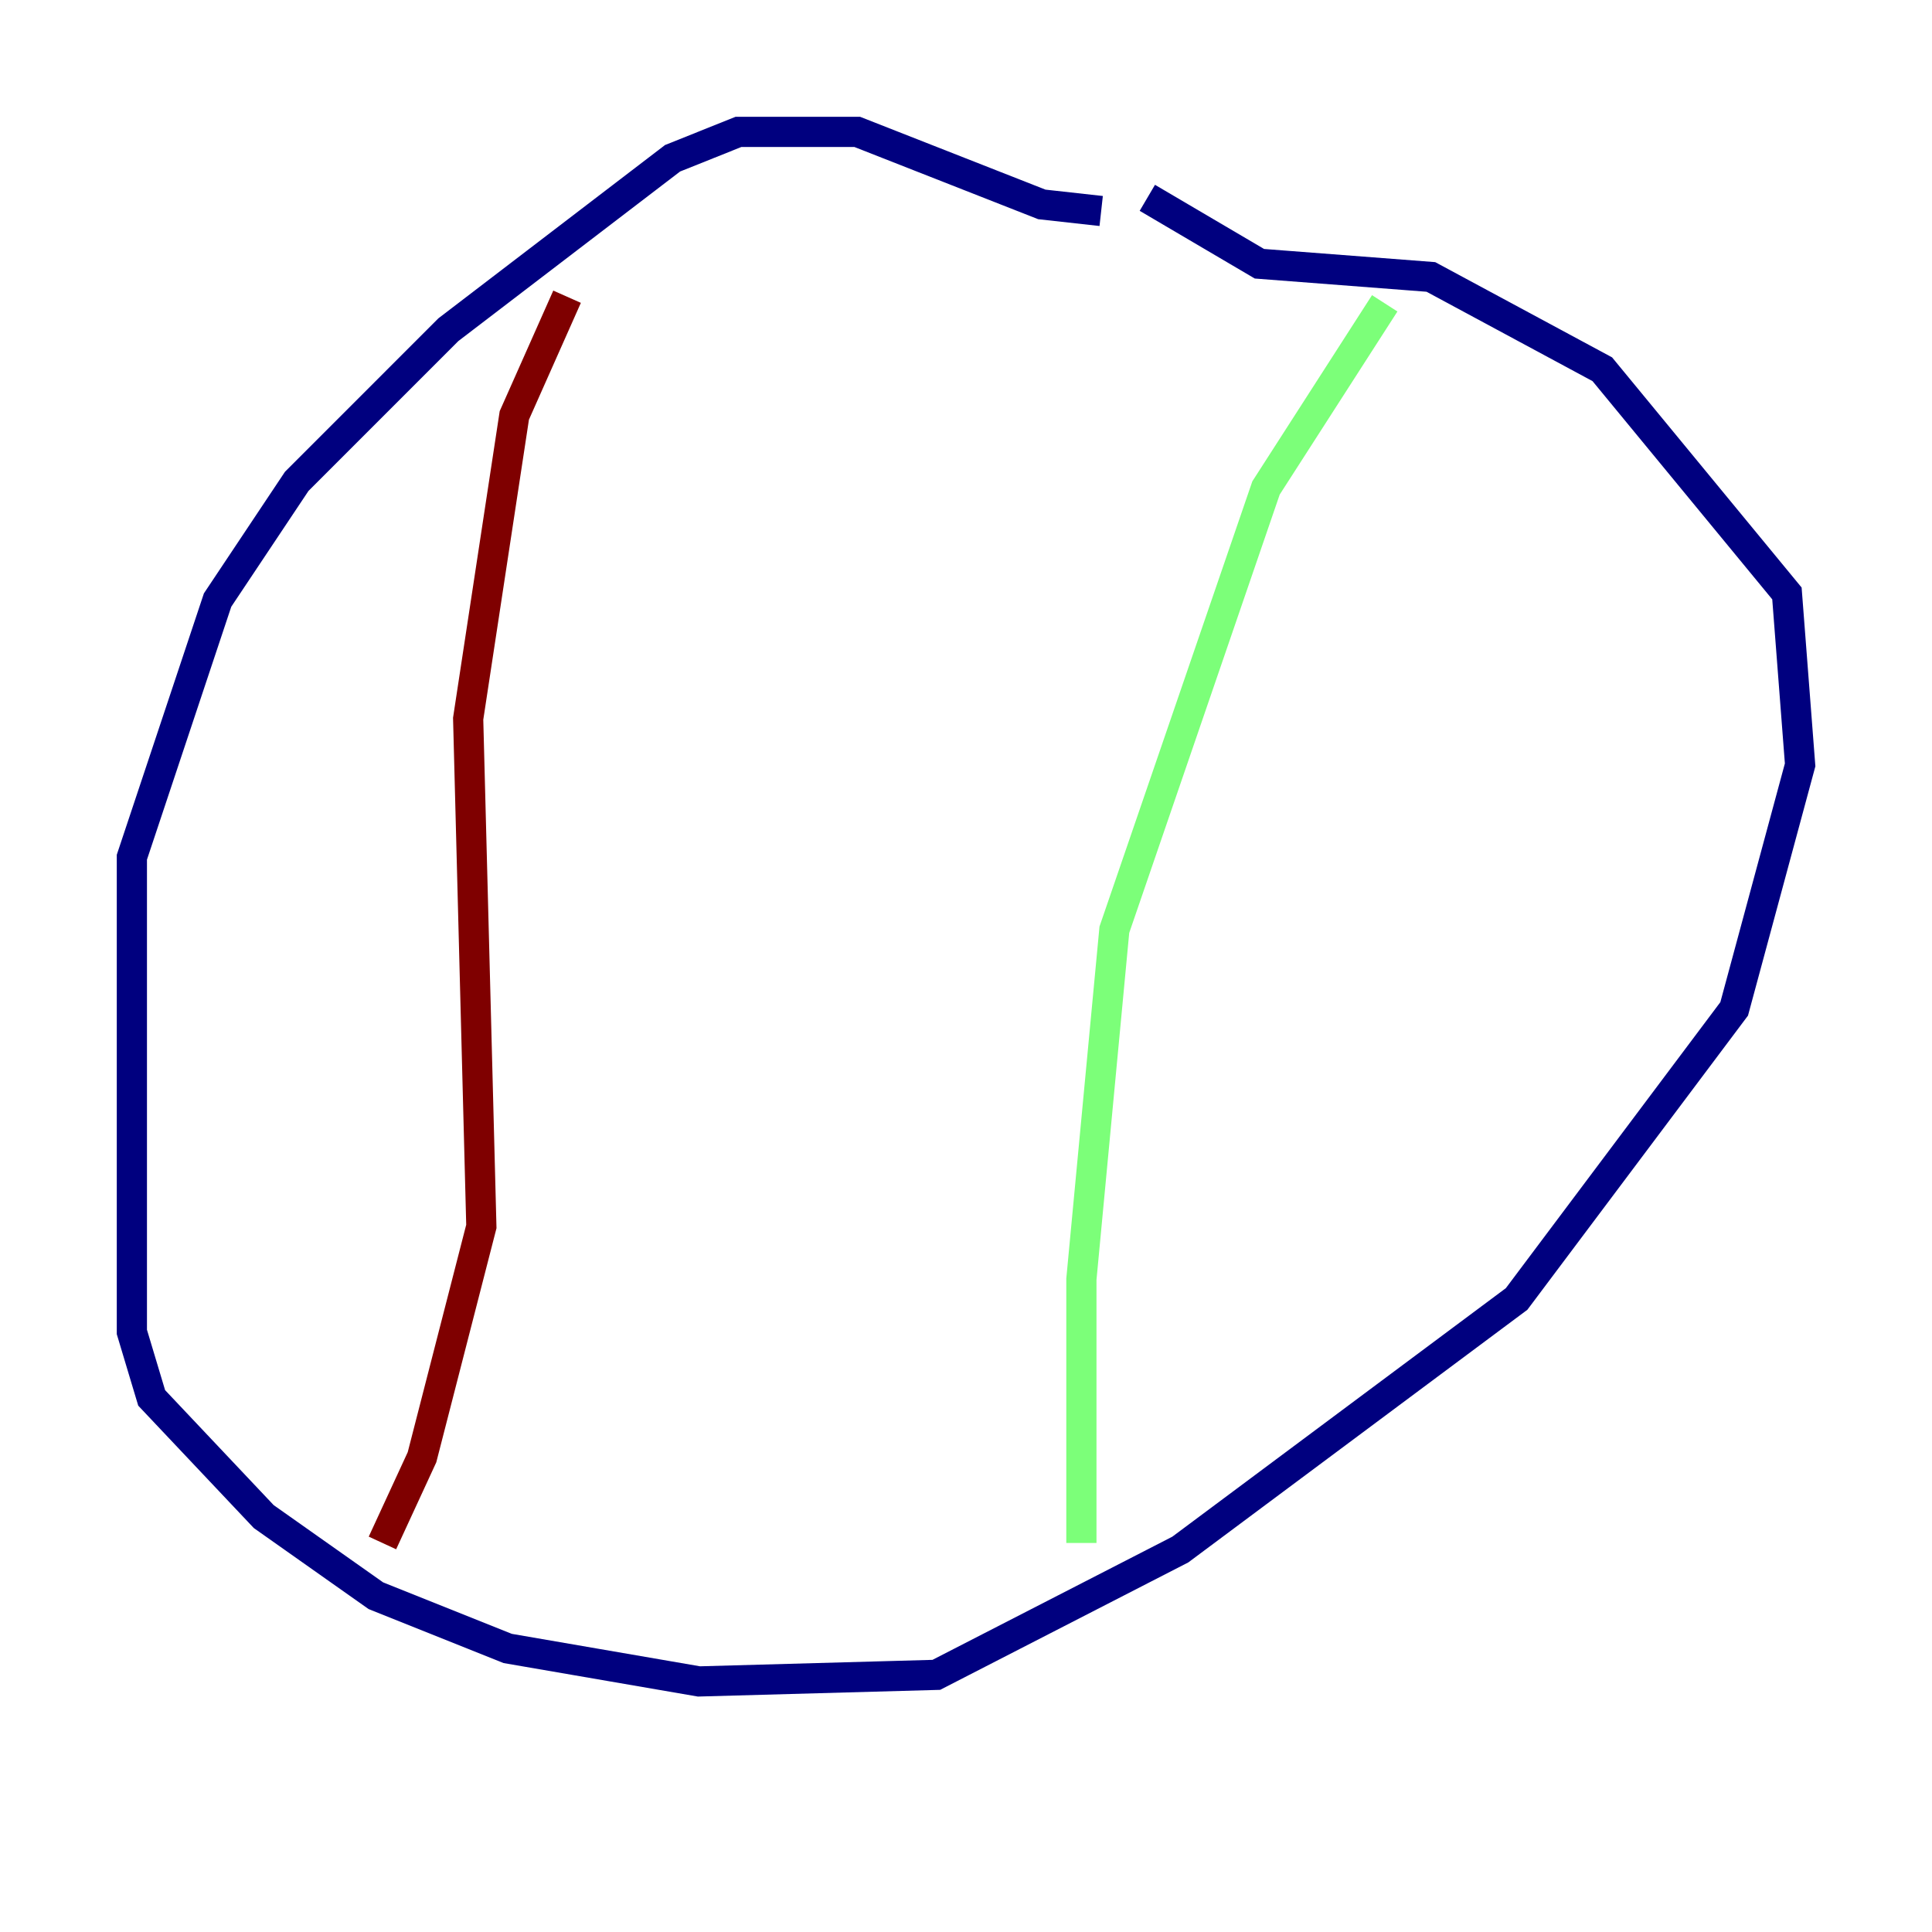 <?xml version="1.0" encoding="utf-8" ?>
<svg baseProfile="tiny" height="128" version="1.2" viewBox="0,0,128,128" width="128" xmlns="http://www.w3.org/2000/svg" xmlns:ev="http://www.w3.org/2001/xml-events" xmlns:xlink="http://www.w3.org/1999/xlink"><defs /><polyline fill="none" points="72.956,13.979 69.024,13.543 56.792,8.737 48.928,8.737 44.56,10.485 29.706,21.843 19.659,31.891 14.416,39.754 8.737,56.792 8.737,88.246 10.048,92.614 17.474,100.478 24.901,105.72 33.638,109.215 46.307,111.399 62.034,110.963 78.198,102.662 100.478,86.061 114.894,66.84 119.263,50.676 118.389,39.317 106.157,24.464 94.799,18.348 83.44,17.474 76.014,13.106" stroke="#00007f" stroke-width="2" /><polyline fill="none" points="91.741,20.096 83.877,32.328 73.829,61.597 71.645,84.751 71.645,102.225" stroke="#7cff79" stroke-width="2" /><polyline fill="none" points="37.57,19.659 34.075,27.522 31.017,47.618 31.891,81.256 27.959,96.546 25.338,102.225" stroke="#7f0000" stroke-width="2" /></svg>